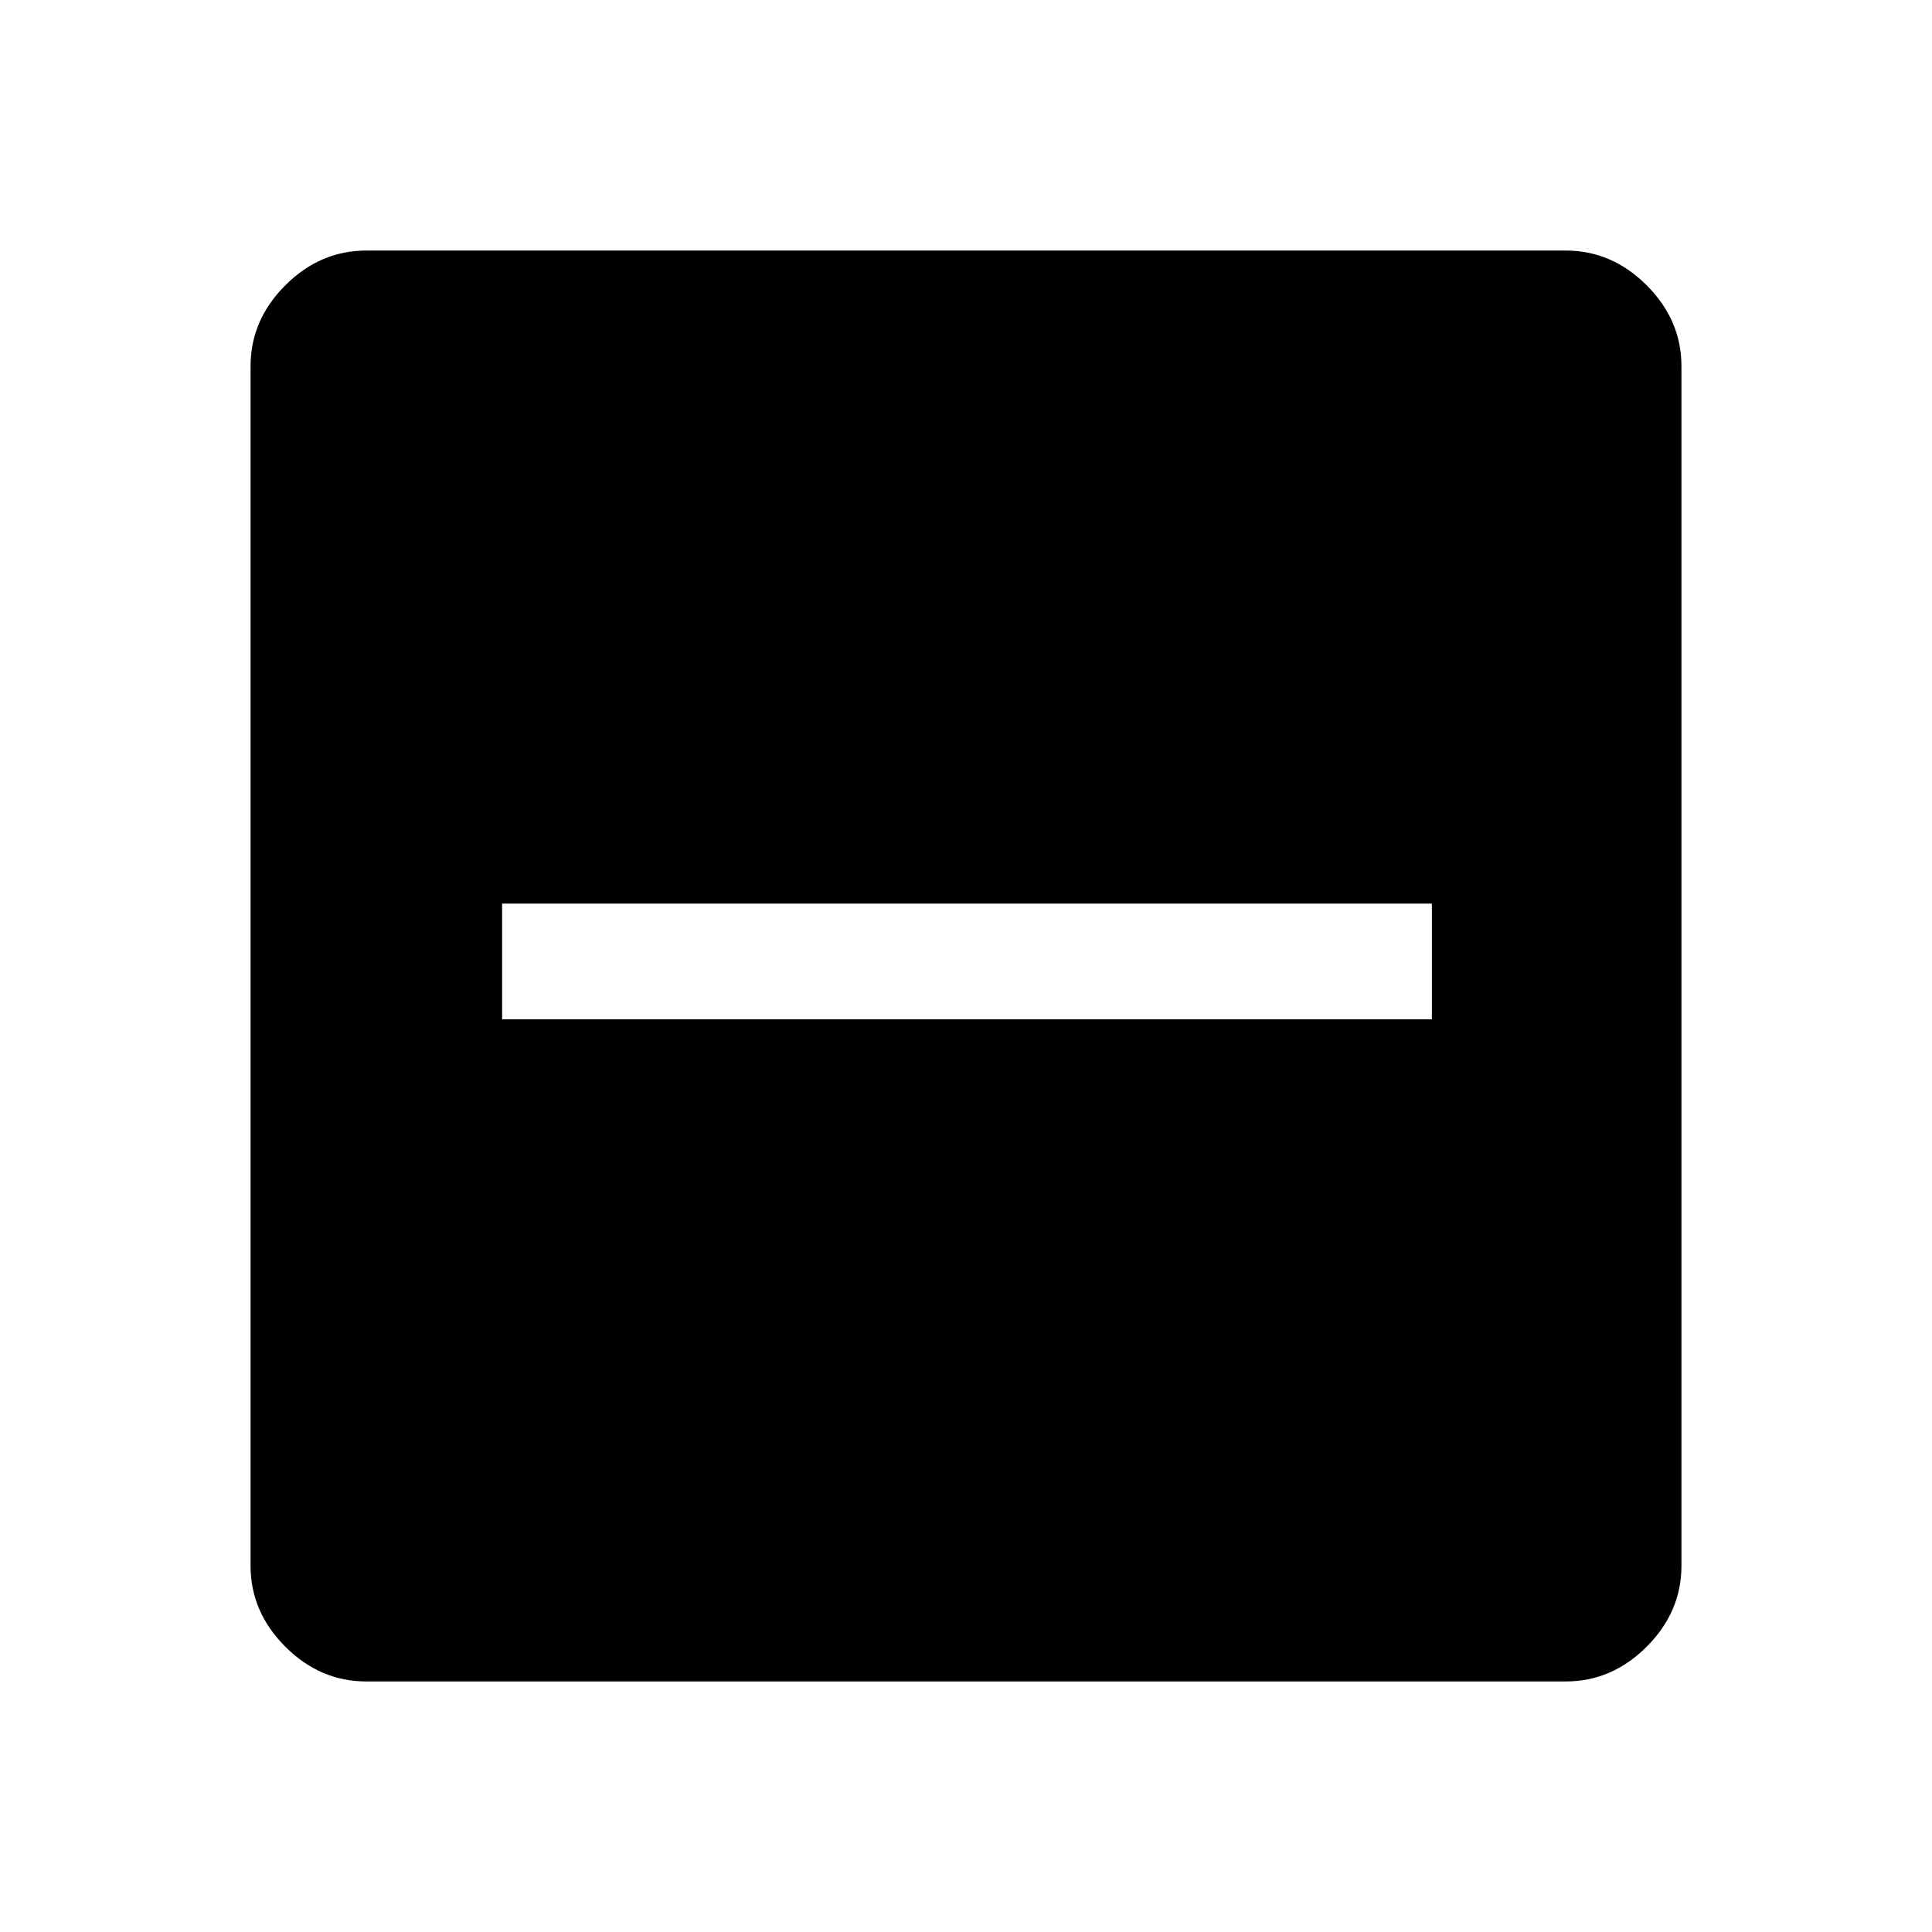 <svg xmlns="http://www.w3.org/2000/svg" height="48" viewBox="0 -960 960 960" width="48"><path d="M249.5-453.5h462V-511h-462v57.5Zm-67.5 329q-22.97 0-40.23-17.27Q124.5-159.03 124.5-182v-596q0-22.97 17.27-40.23Q159.03-835.5 182-835.5h596q22.97 0 40.23 17.27Q835.5-800.97 835.5-778v596q0 22.97-17.27 40.23Q800.97-124.5 778-124.5H182Z"/></svg>